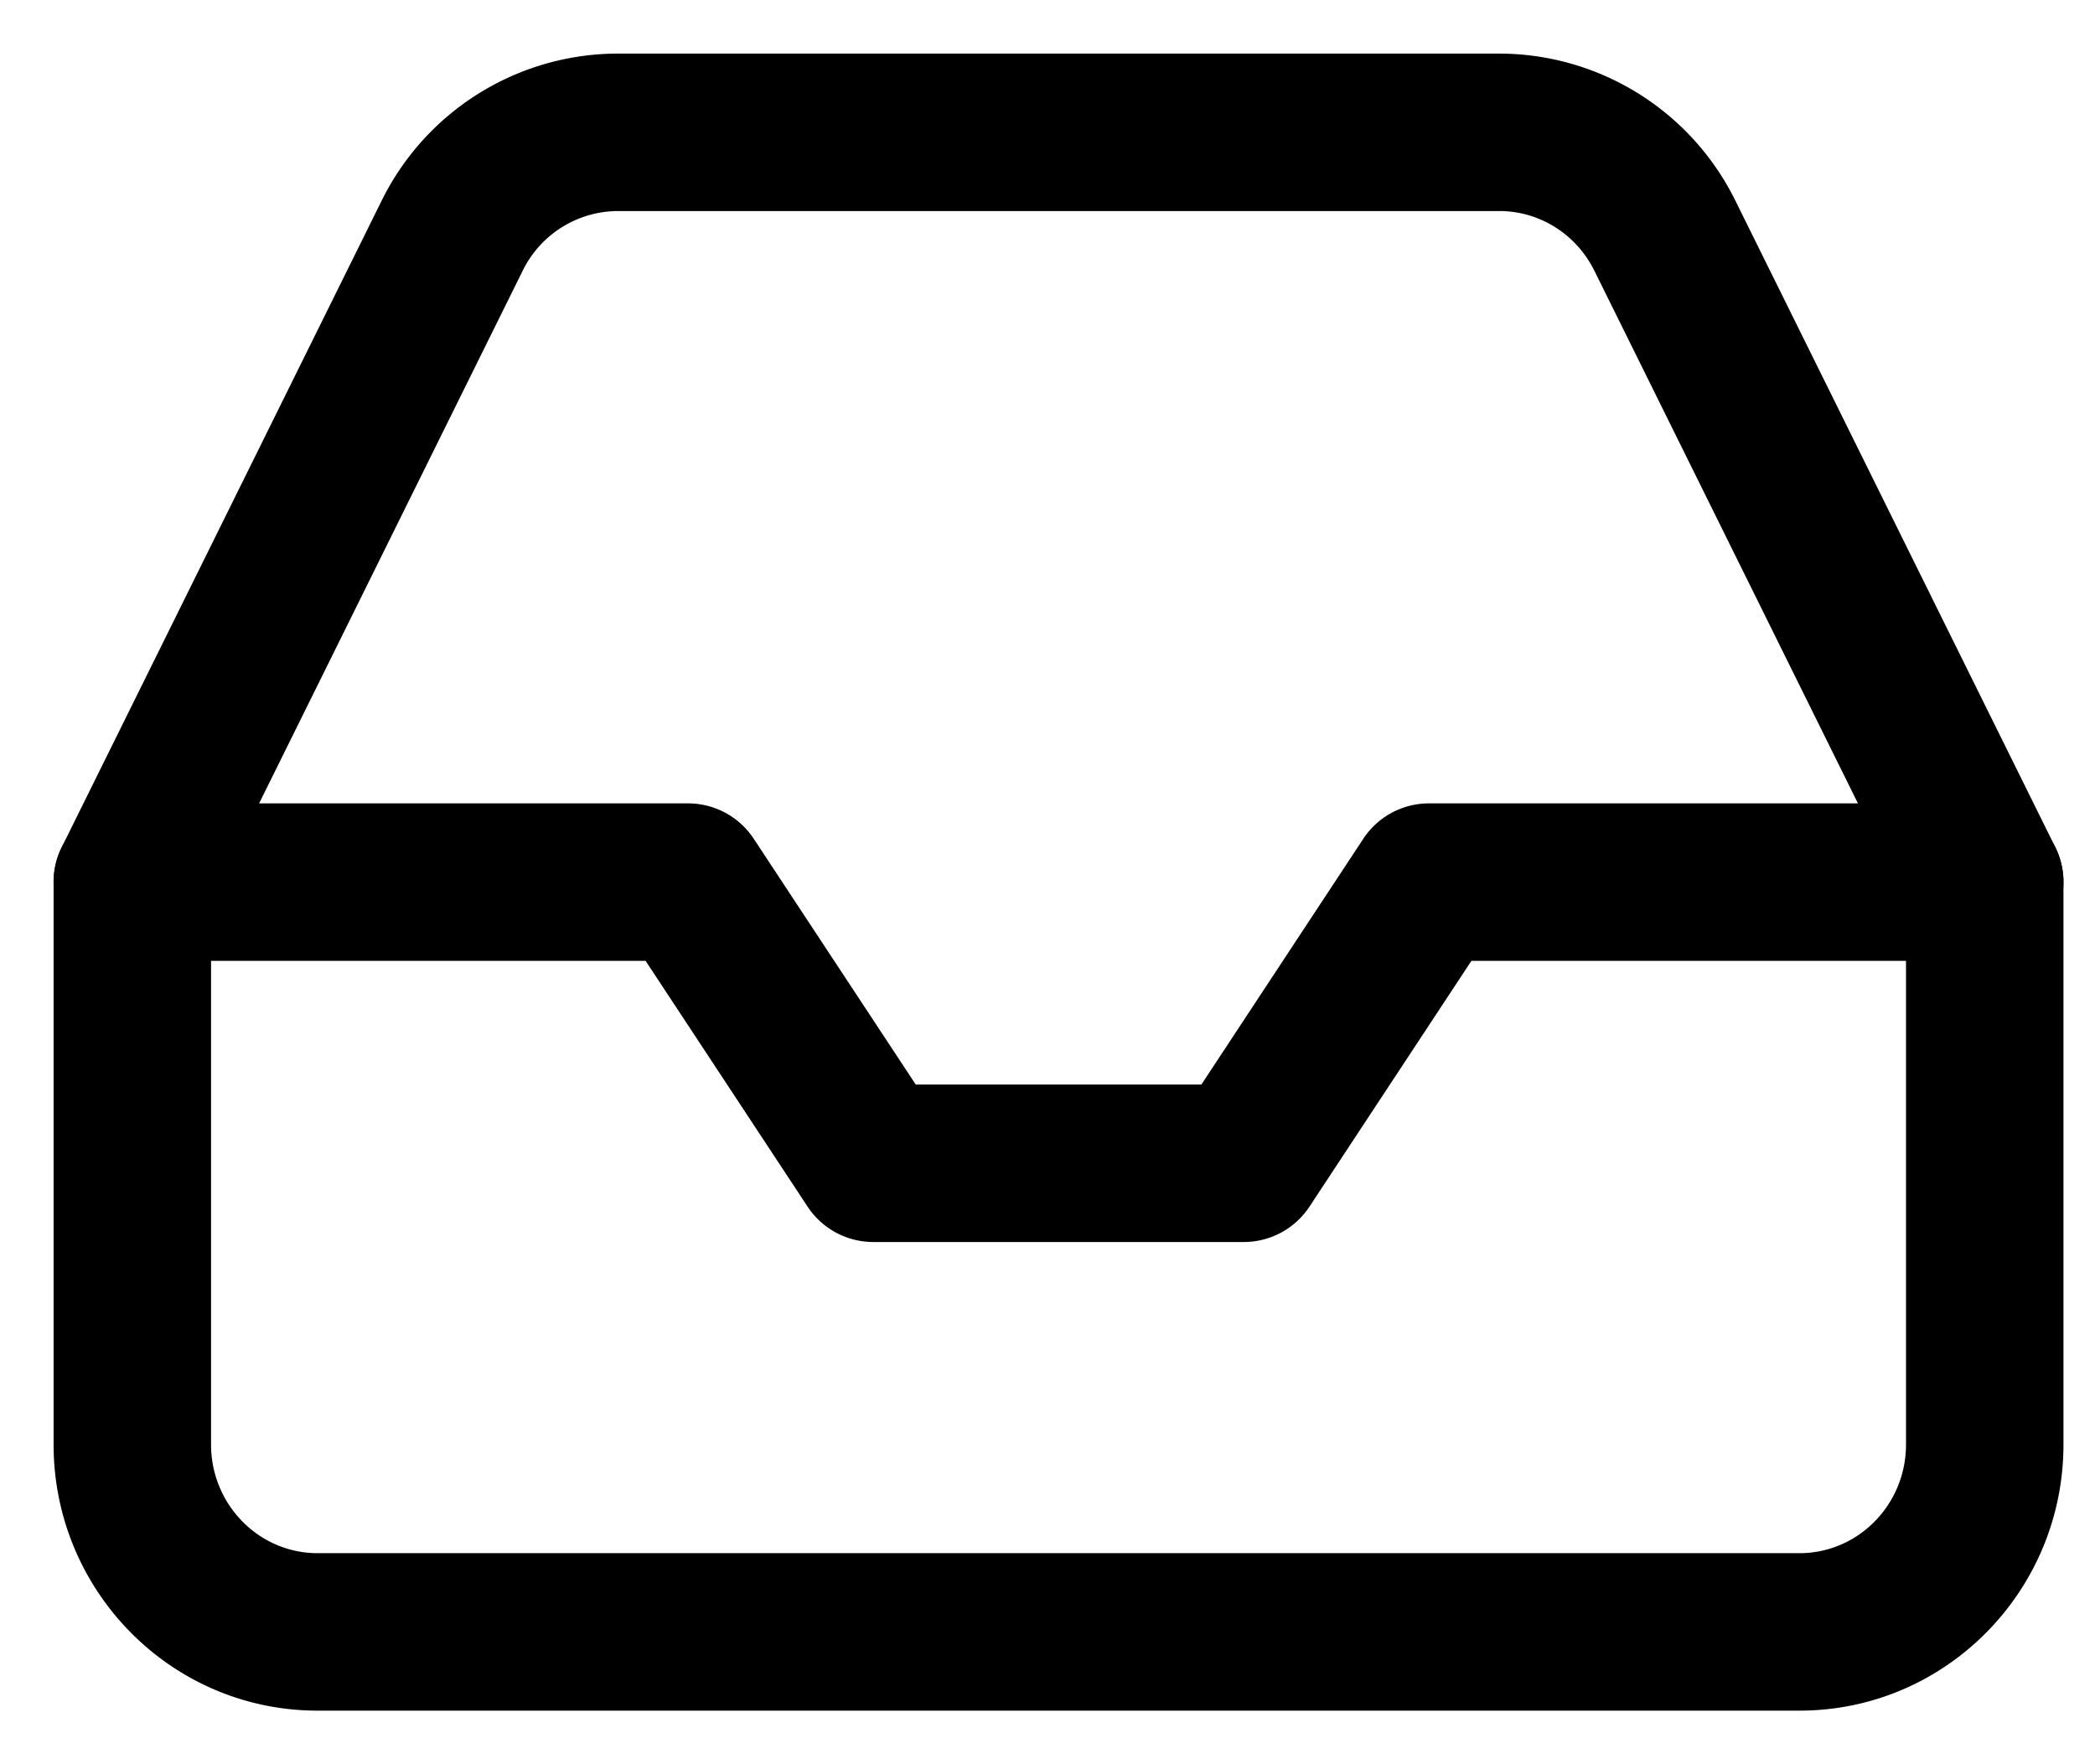 <svg viewBox="0 0 38 32" xmlns="http://www.w3.org/2000/svg">
  <g>
    <path d="M16.61 19.672l-2.938-4.458a1.428 1.428 0 0 0-1.192-.642H2.4a1.428 1.428 0 0 0 0 2.856h9.31l2.938 4.458c.264.4.712.642 1.192.642h6.72c.48 0 .928-.241 1.192-.642l2.937-4.458H36a1.428 1.428 0 0 0 0-2.856H25.92c-.48 0-.928.241-1.192.642l-2.937 4.458h-5.182z"/>
    <path d="M1.12 15.367A1.428 1.428 0 0 0 .972 16v10.2c0 2.663 2.14 4.828 4.788 4.828h26.88c2.648 0 4.788-2.165 4.788-4.828V16c0-.22-.05-.436-.148-.633L31.484 3.654A4.783 4.783 0 0 0 27.198.972H11.203a4.784 4.784 0 0 0-4.288 2.683L1.12 15.367zM34.572 26.2c0 1.093-.869 1.972-1.932 1.972H5.76c-1.063 0-1.932-.88-1.932-1.972v-9.866L9.476 4.92a1.93 1.93 0 0 1 1.728-1.092h15.993c.728 0 1.397.42 1.725 1.088l5.65 11.418V26.2z"/>
  </g>
</svg>